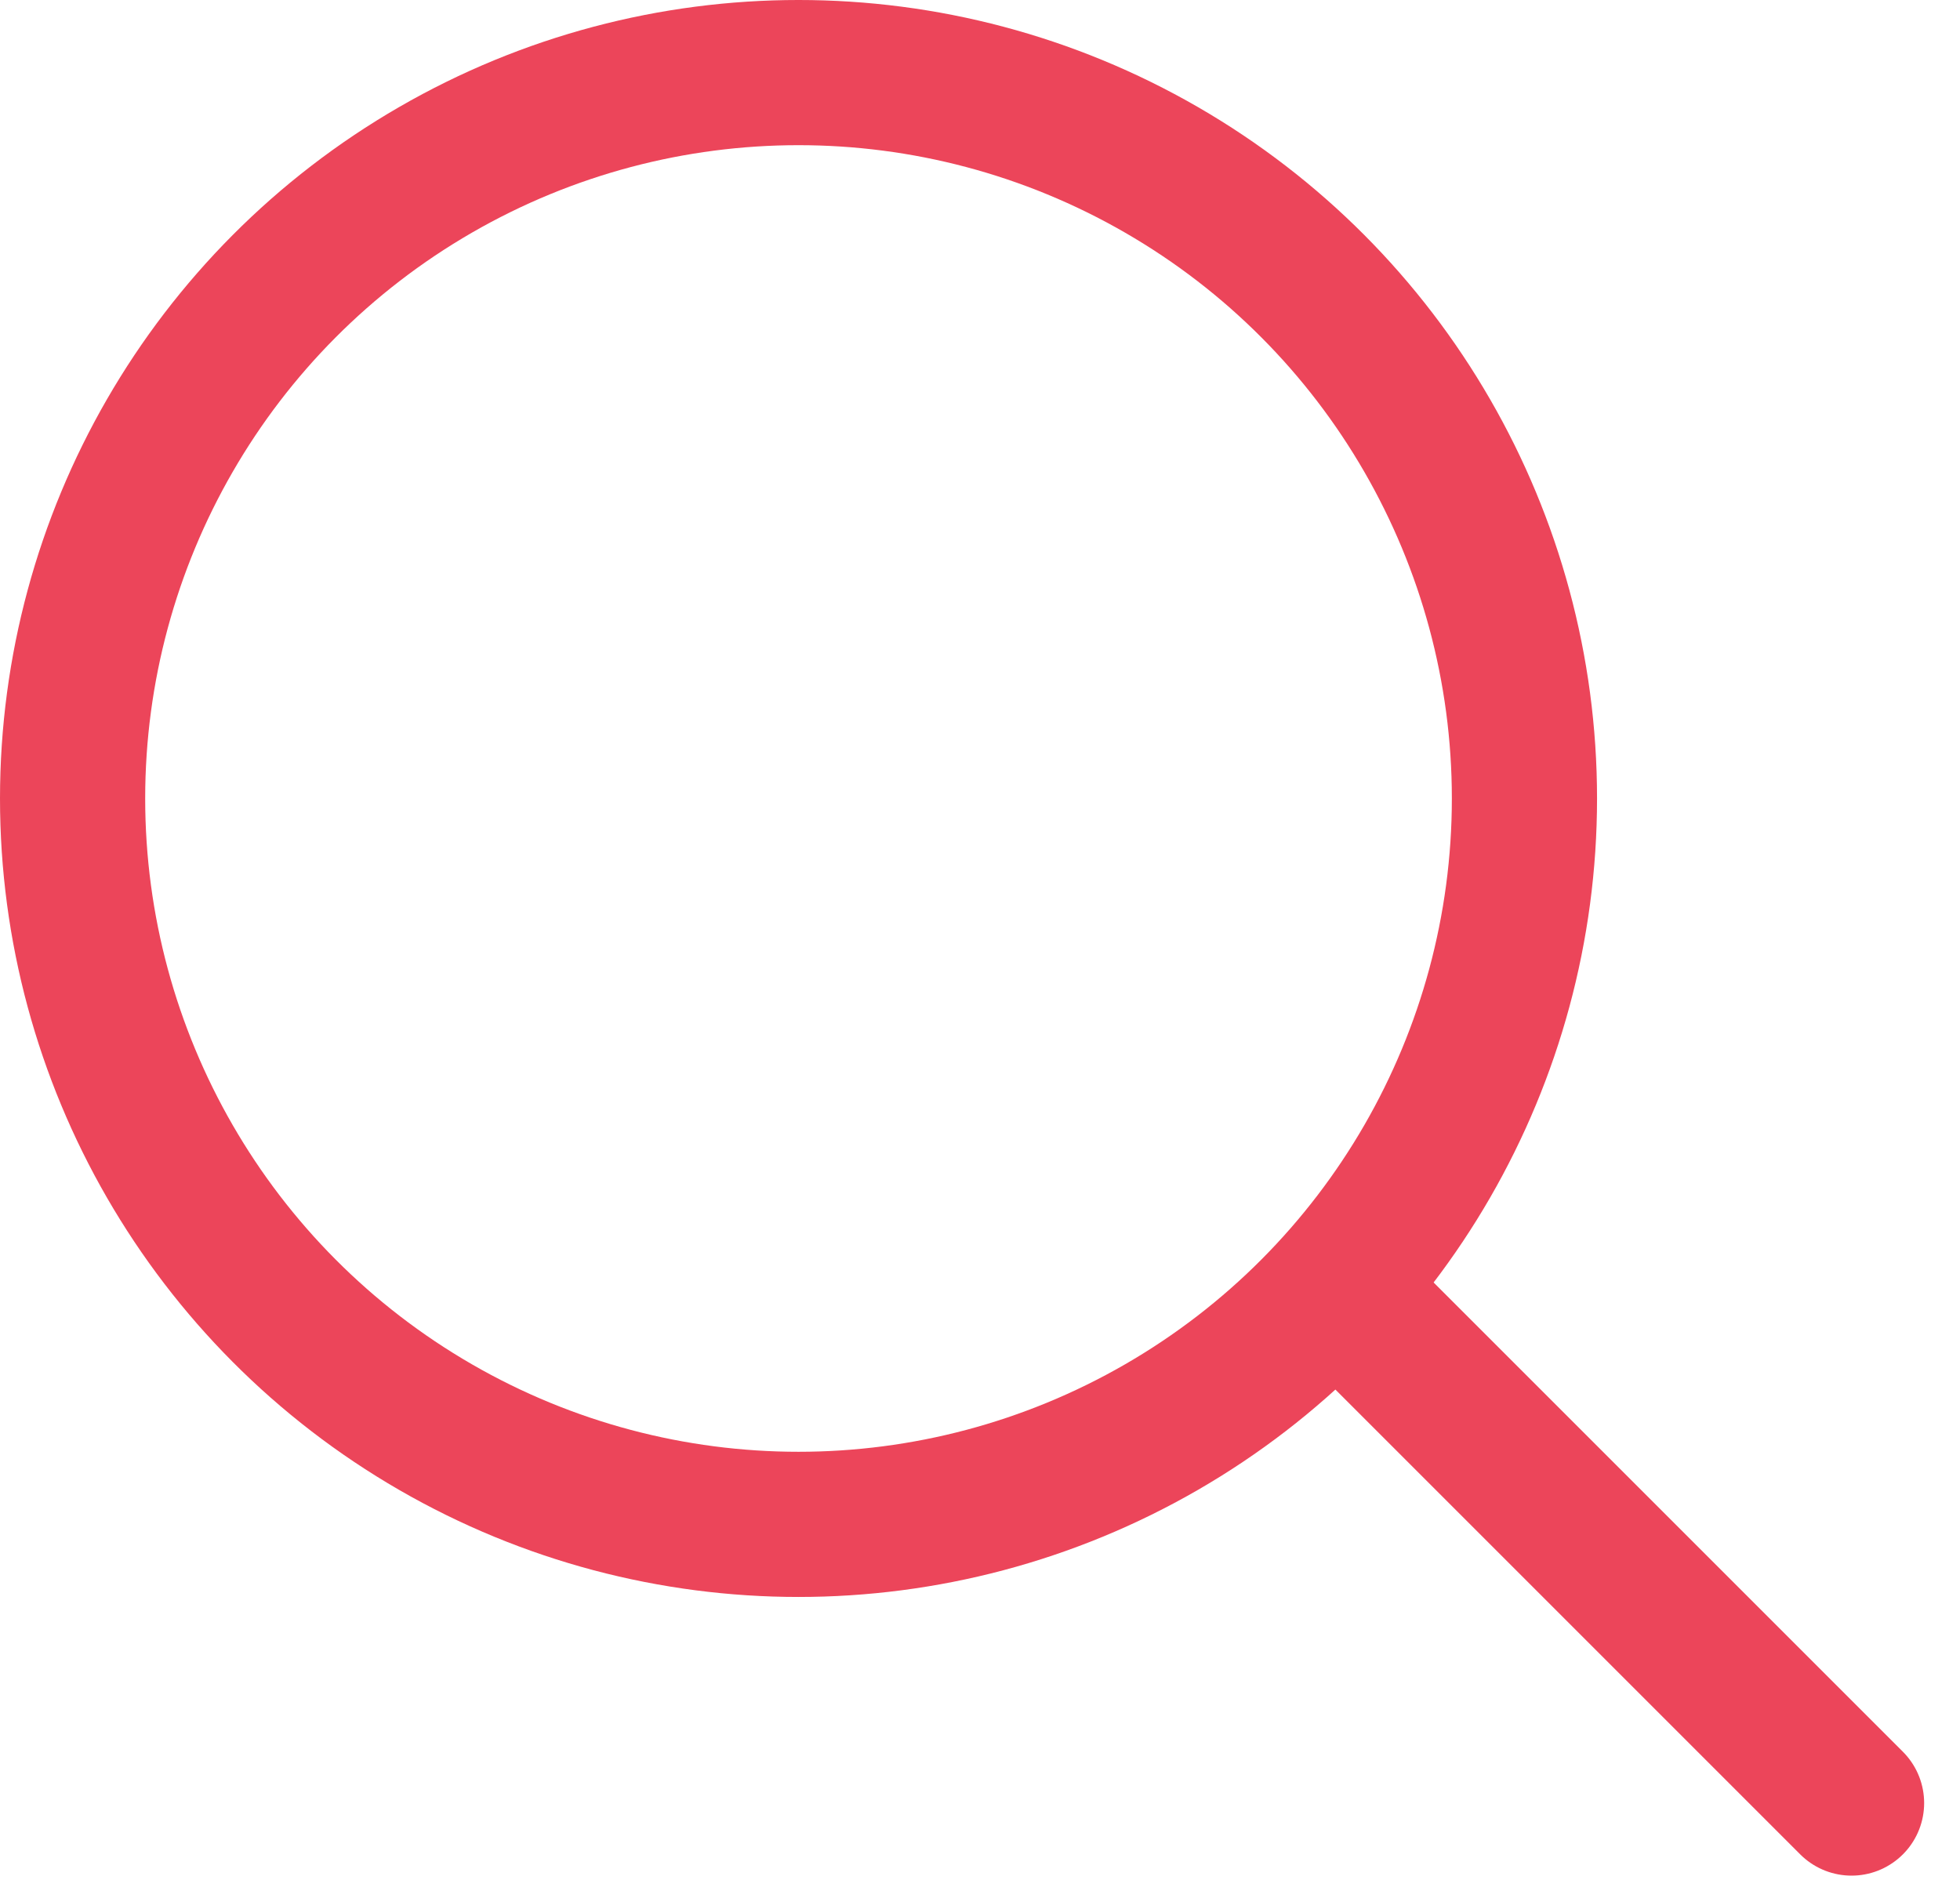 <?xml version="1.0" encoding="UTF-8"?>
<svg width="27px" height="26px" viewBox="0 0 27 26" version="1.1" xmlns="http://www.w3.org/2000/svg" xmlns:xlink="http://www.w3.org/1999/xlink">
    <title>btn_adress_32</title>
    <g id="Page-1" stroke="none" stroke-width="1" fill="none" fill-rule="evenodd">
        <g id="[MO]CS_EventPopup1_PC_v0.9_1005" transform="translate(-631, -2640)">
            <g id="02-Contents" transform="translate(0, 150)">
                <g id="02-2" transform="translate(0, 1714)">
                    <g id="user" transform="translate(40, 192)">
                        <g id="m/input/adress" transform="translate(0, 484)">
                            <g id="input" transform="translate(0, 60)">
                                <g id="btn/adress" transform="translate(476, 33)">
                                    <g id="btn_adress_32" transform="translate(112, 2)">
                                        <rect id="Rectangle" opacity="0.065" x="0" y="0" width="32" height="32"></rect>
                                        <g id="ic" stroke-width="1" fill-rule="evenodd" transform="translate(3, 5)" stroke="#EC455A">
                                            <circle id="Oval" stroke-width="2" cx="11" cy="11" r="10"></circle>
                                            <line x1="19" y1="18.333" x2="25.506" y2="24.839" id="Line" stroke-width="2" stroke-linecap="round"></line>
                                        </g>
                                    </g>
                                </g>
                            </g>
                        </g>
                    </g>
                </g>
            </g>
        </g>
    </g>
</svg>